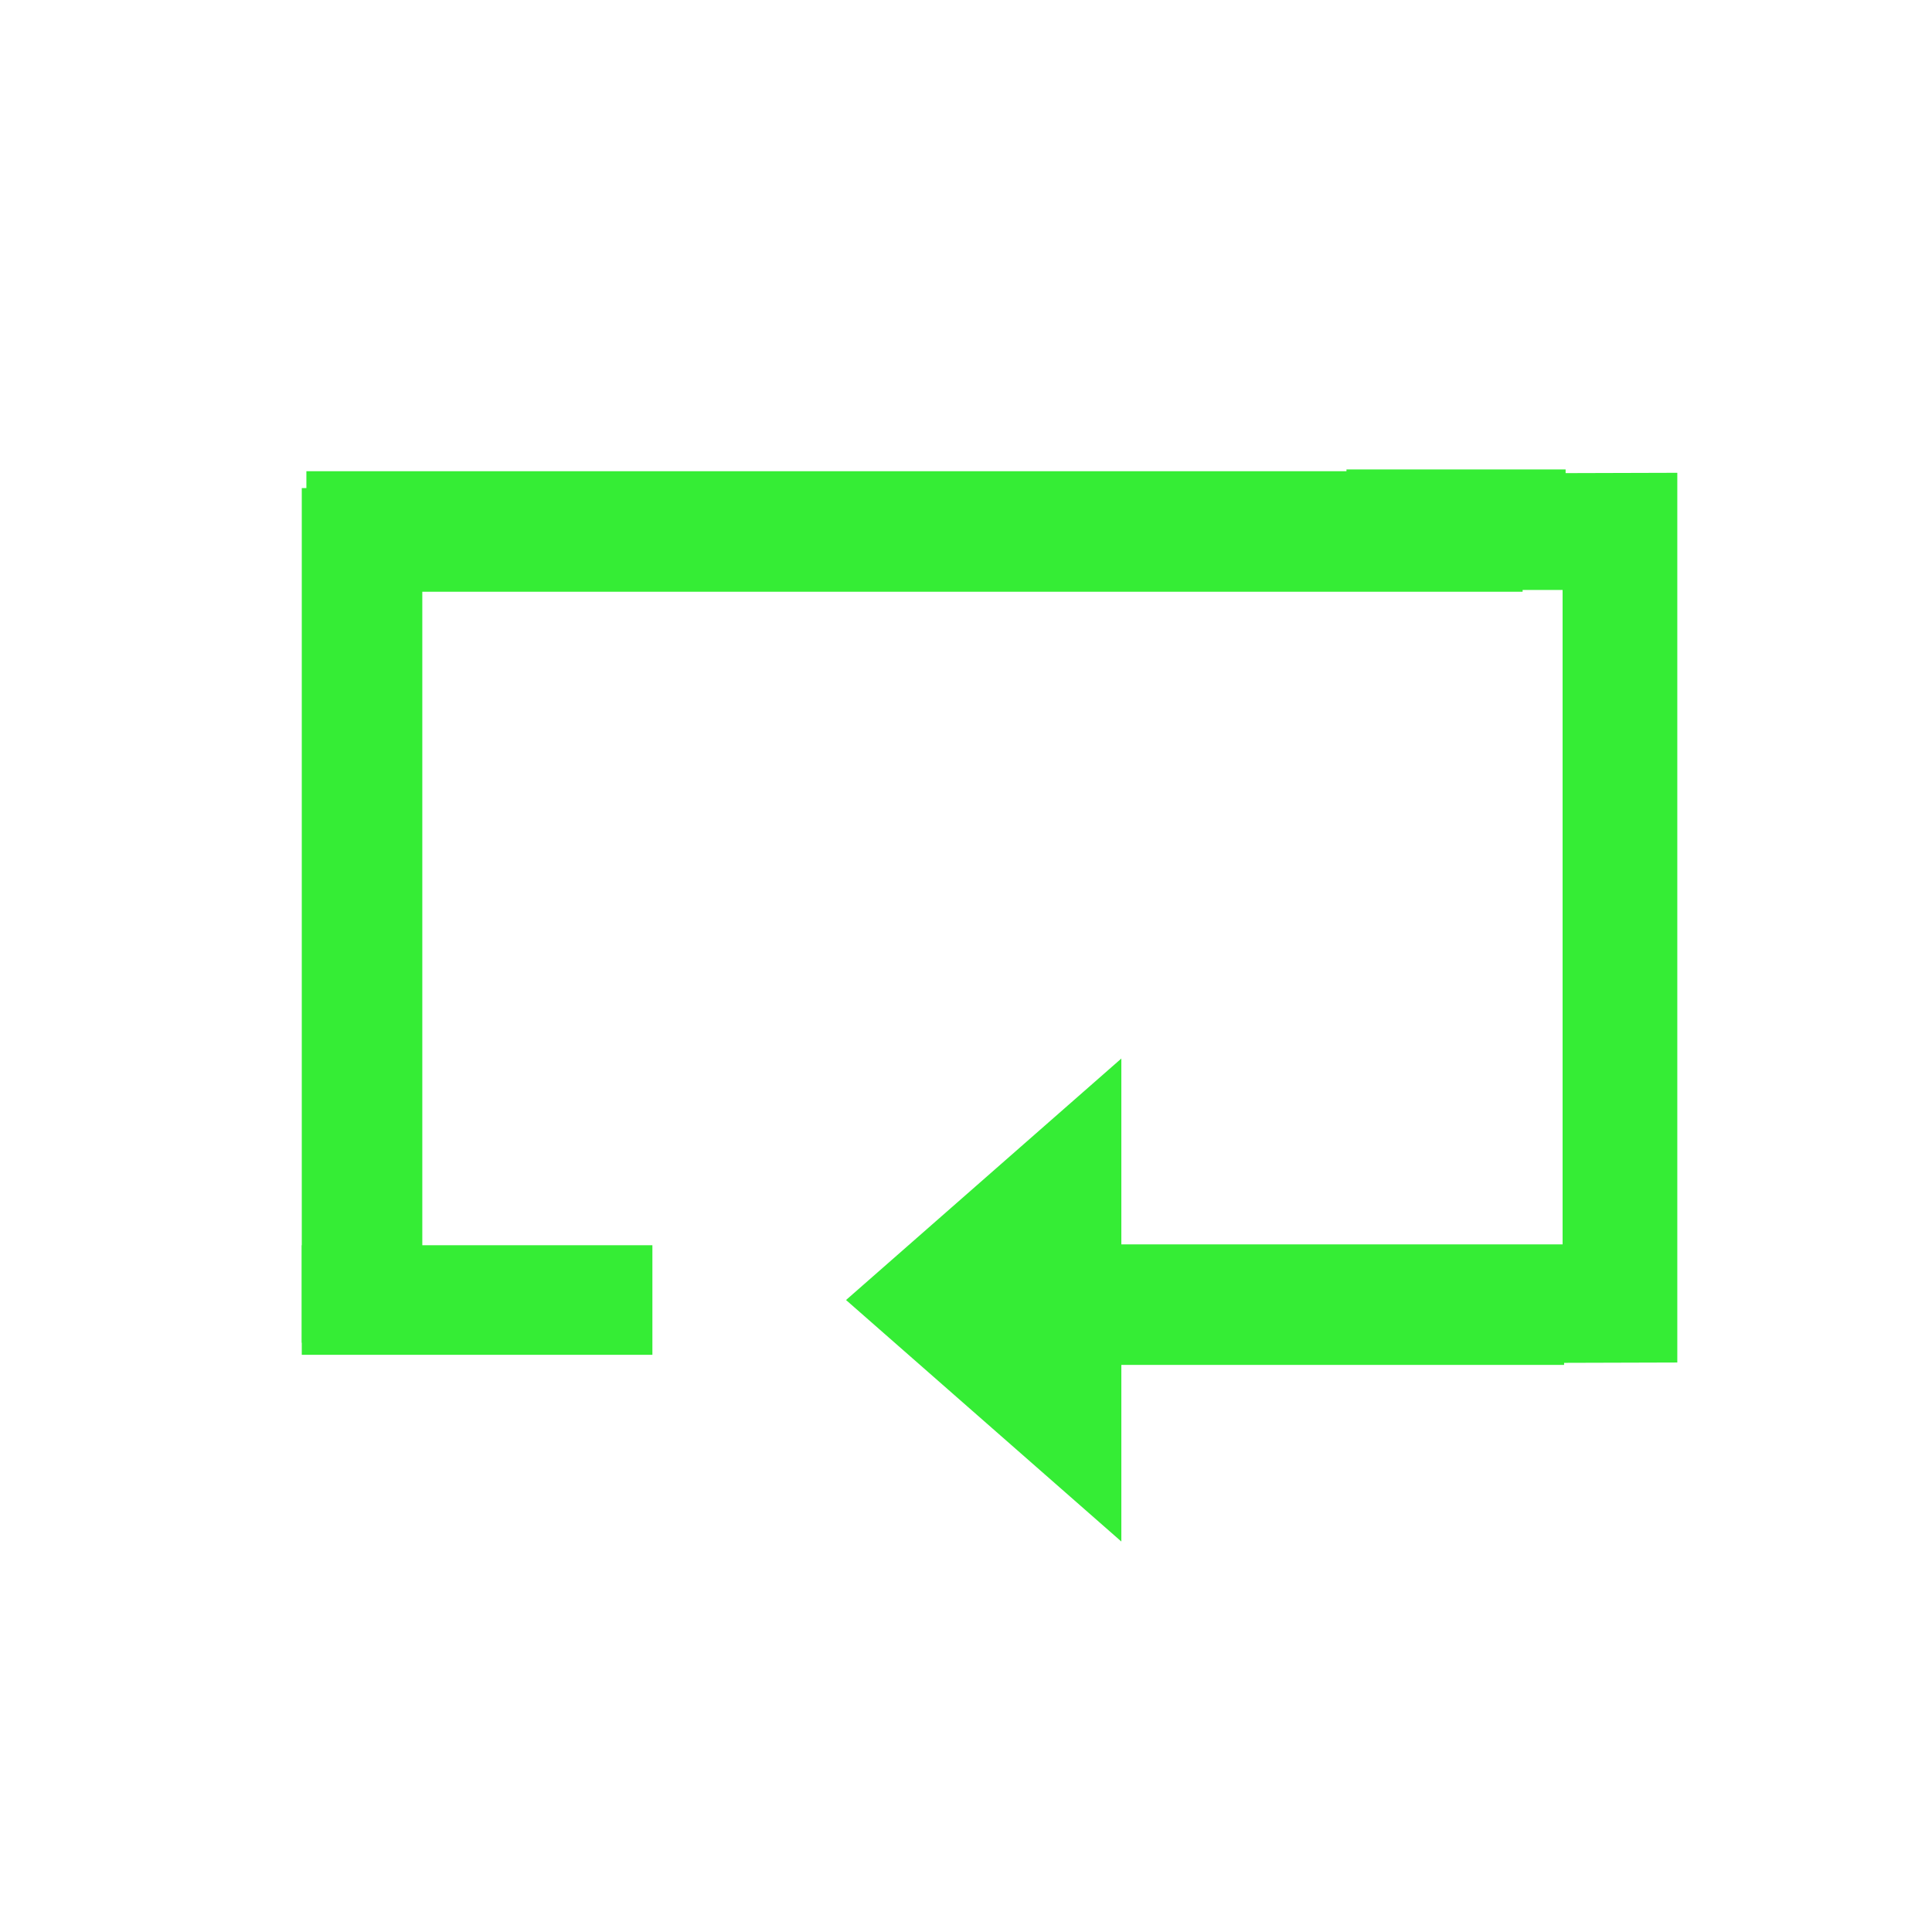 <?xml version="1.0" encoding="UTF-8" standalone="no" ?>
<!DOCTYPE svg PUBLIC "-//W3C//DTD SVG 1.1//EN" "http://www.w3.org/Graphics/SVG/1.1/DTD/svg11.dtd">
<svg xmlns="http://www.w3.org/2000/svg" xmlns:xlink="http://www.w3.org/1999/xlink" version="1.1" width="640" height="640" viewBox="0 0 640 640" xml:space="preserve">
<desc>Created with Fabric.js 4.6.0</desc>
<defs>
</defs>
<g transform="matrix(1.11 0 0 0.11 302.94 176.06)" id="hWxWvunQ2_Kf-L7ta45i_"  >
<path style="stroke: rgb(245,65,129); stroke-width: 0; stroke-dasharray: none; stroke-linecap: butt; stroke-dashoffset: 0; stroke-linejoin: miter; stroke-miterlimit: 4; fill: rgb(53,237,53); fill-rule: nonzero; opacity: 1;" vector-effect="non-scaling-stroke"  transform=" translate(0, 0)" d="M -181.481 -181.481 L 181.481 -181.481 L 181.481 181.481 L -181.481 181.481 z" stroke-linecap="round" />
</g>
<g transform="matrix(0.32 0 0 0.1 158.04 430.65)" id="2RSVFYY8HDhLa-m8_7f59"  >
<path style="stroke: rgb(245,65,129); stroke-width: 0; stroke-dasharray: none; stroke-linecap: butt; stroke-dashoffset: 0; stroke-linejoin: miter; stroke-miterlimit: 4; fill: rgb(53,237,53); fill-rule: nonzero; opacity: 1;" vector-effect="non-scaling-stroke"  transform=" translate(0, 0)" d="M -181.481 -181.481 L 181.481 -181.481 L 181.481 181.481 L -181.481 181.481 z" stroke-linecap="round" />
</g>
<g transform="matrix(0 0.78 -0.11 0 119.93 303.24)" id="XQpw4pypMHZVJZ6mcAd9t"  >
<path style="stroke: rgb(245,65,129); stroke-width: 0; stroke-dasharray: none; stroke-linecap: butt; stroke-dashoffset: 0; stroke-linejoin: miter; stroke-miterlimit: 4; fill: rgb(53,237,53); fill-rule: nonzero; opacity: 1;" vector-effect="non-scaling-stroke"  transform=" translate(0, 0)" d="M -181.481 -181.481 L 181.481 -181.481 L 181.481 181.481 L -181.481 181.481 z" stroke-linecap="round" />
</g>
<g transform="matrix(0.2 0 0 0.11 482.33 175.47)" id="9haRkB6c_Qmsbs3JFZ1XU"  >
<path style="stroke: rgb(245,65,129); stroke-width: 0; stroke-dasharray: none; stroke-linecap: butt; stroke-dashoffset: 0; stroke-linejoin: miter; stroke-miterlimit: 4; fill: rgb(53,237,53); fill-rule: nonzero; opacity: 1;" vector-effect="non-scaling-stroke"  transform=" translate(0, 0)" d="M -181.481 -181.481 L 181.481 -181.481 L 181.481 181.481 L -181.481 181.481 z" stroke-linecap="round" />
</g>
<g transform="matrix(0.47 0 0 0.11 432.83 432.18)" id="d5q2uXly4xVKOYkCM6hua"  >
<path style="stroke: rgb(245,65,129); stroke-width: 0; stroke-dasharray: none; stroke-linecap: butt; stroke-dashoffset: 0; stroke-linejoin: miter; stroke-miterlimit: 4; fill: rgb(53,237,53); fill-rule: nonzero; opacity: 1;" vector-effect="non-scaling-stroke"  transform=" translate(0, 0)" d="M -181.481 -181.481 L 181.481 -181.481 L 181.481 181.481 L -181.481 181.481 z" stroke-linecap="round" />
</g>
<g transform="matrix(0 2 1.14 0 325.86 430.65)" id="Mv15O9nv-mSogTU9F2LuM"  >
<path style="stroke: none; stroke-width: 1; stroke-dasharray: none; stroke-linecap: butt; stroke-dashoffset: 0; stroke-linejoin: miter; stroke-miterlimit: 4; fill: rgb(53,237,53); fill-rule: nonzero; opacity: 1;" vector-effect="non-scaling-stroke"  transform=" translate(-40, -40)" d="M 60 40 L 80 80 L 40 80 L 0 80 L 20 40 L 40 0 L 60 40 z" stroke-linecap="round" />
</g>
<g transform="matrix(0 1.04 -1 0 536.63 304.04)" id="a1aw8GYfl2kbPwAtTm4tf"  >
<path style="stroke: rgb(245,65,129); stroke-width: 0; stroke-dasharray: none; stroke-linecap: butt; stroke-dashoffset: 0; stroke-linejoin: miter; stroke-miterlimit: 4; fill: rgb(53,237,53); fill-rule: nonzero; opacity: 1;" vector-effect="non-scaling-stroke"  transform=" translate(0, 0)" d="M -141.751 -19 L 141.645 -19 L 141.751 19 L -141.645 19 z" stroke-linecap="round" />
</g>
</svg>